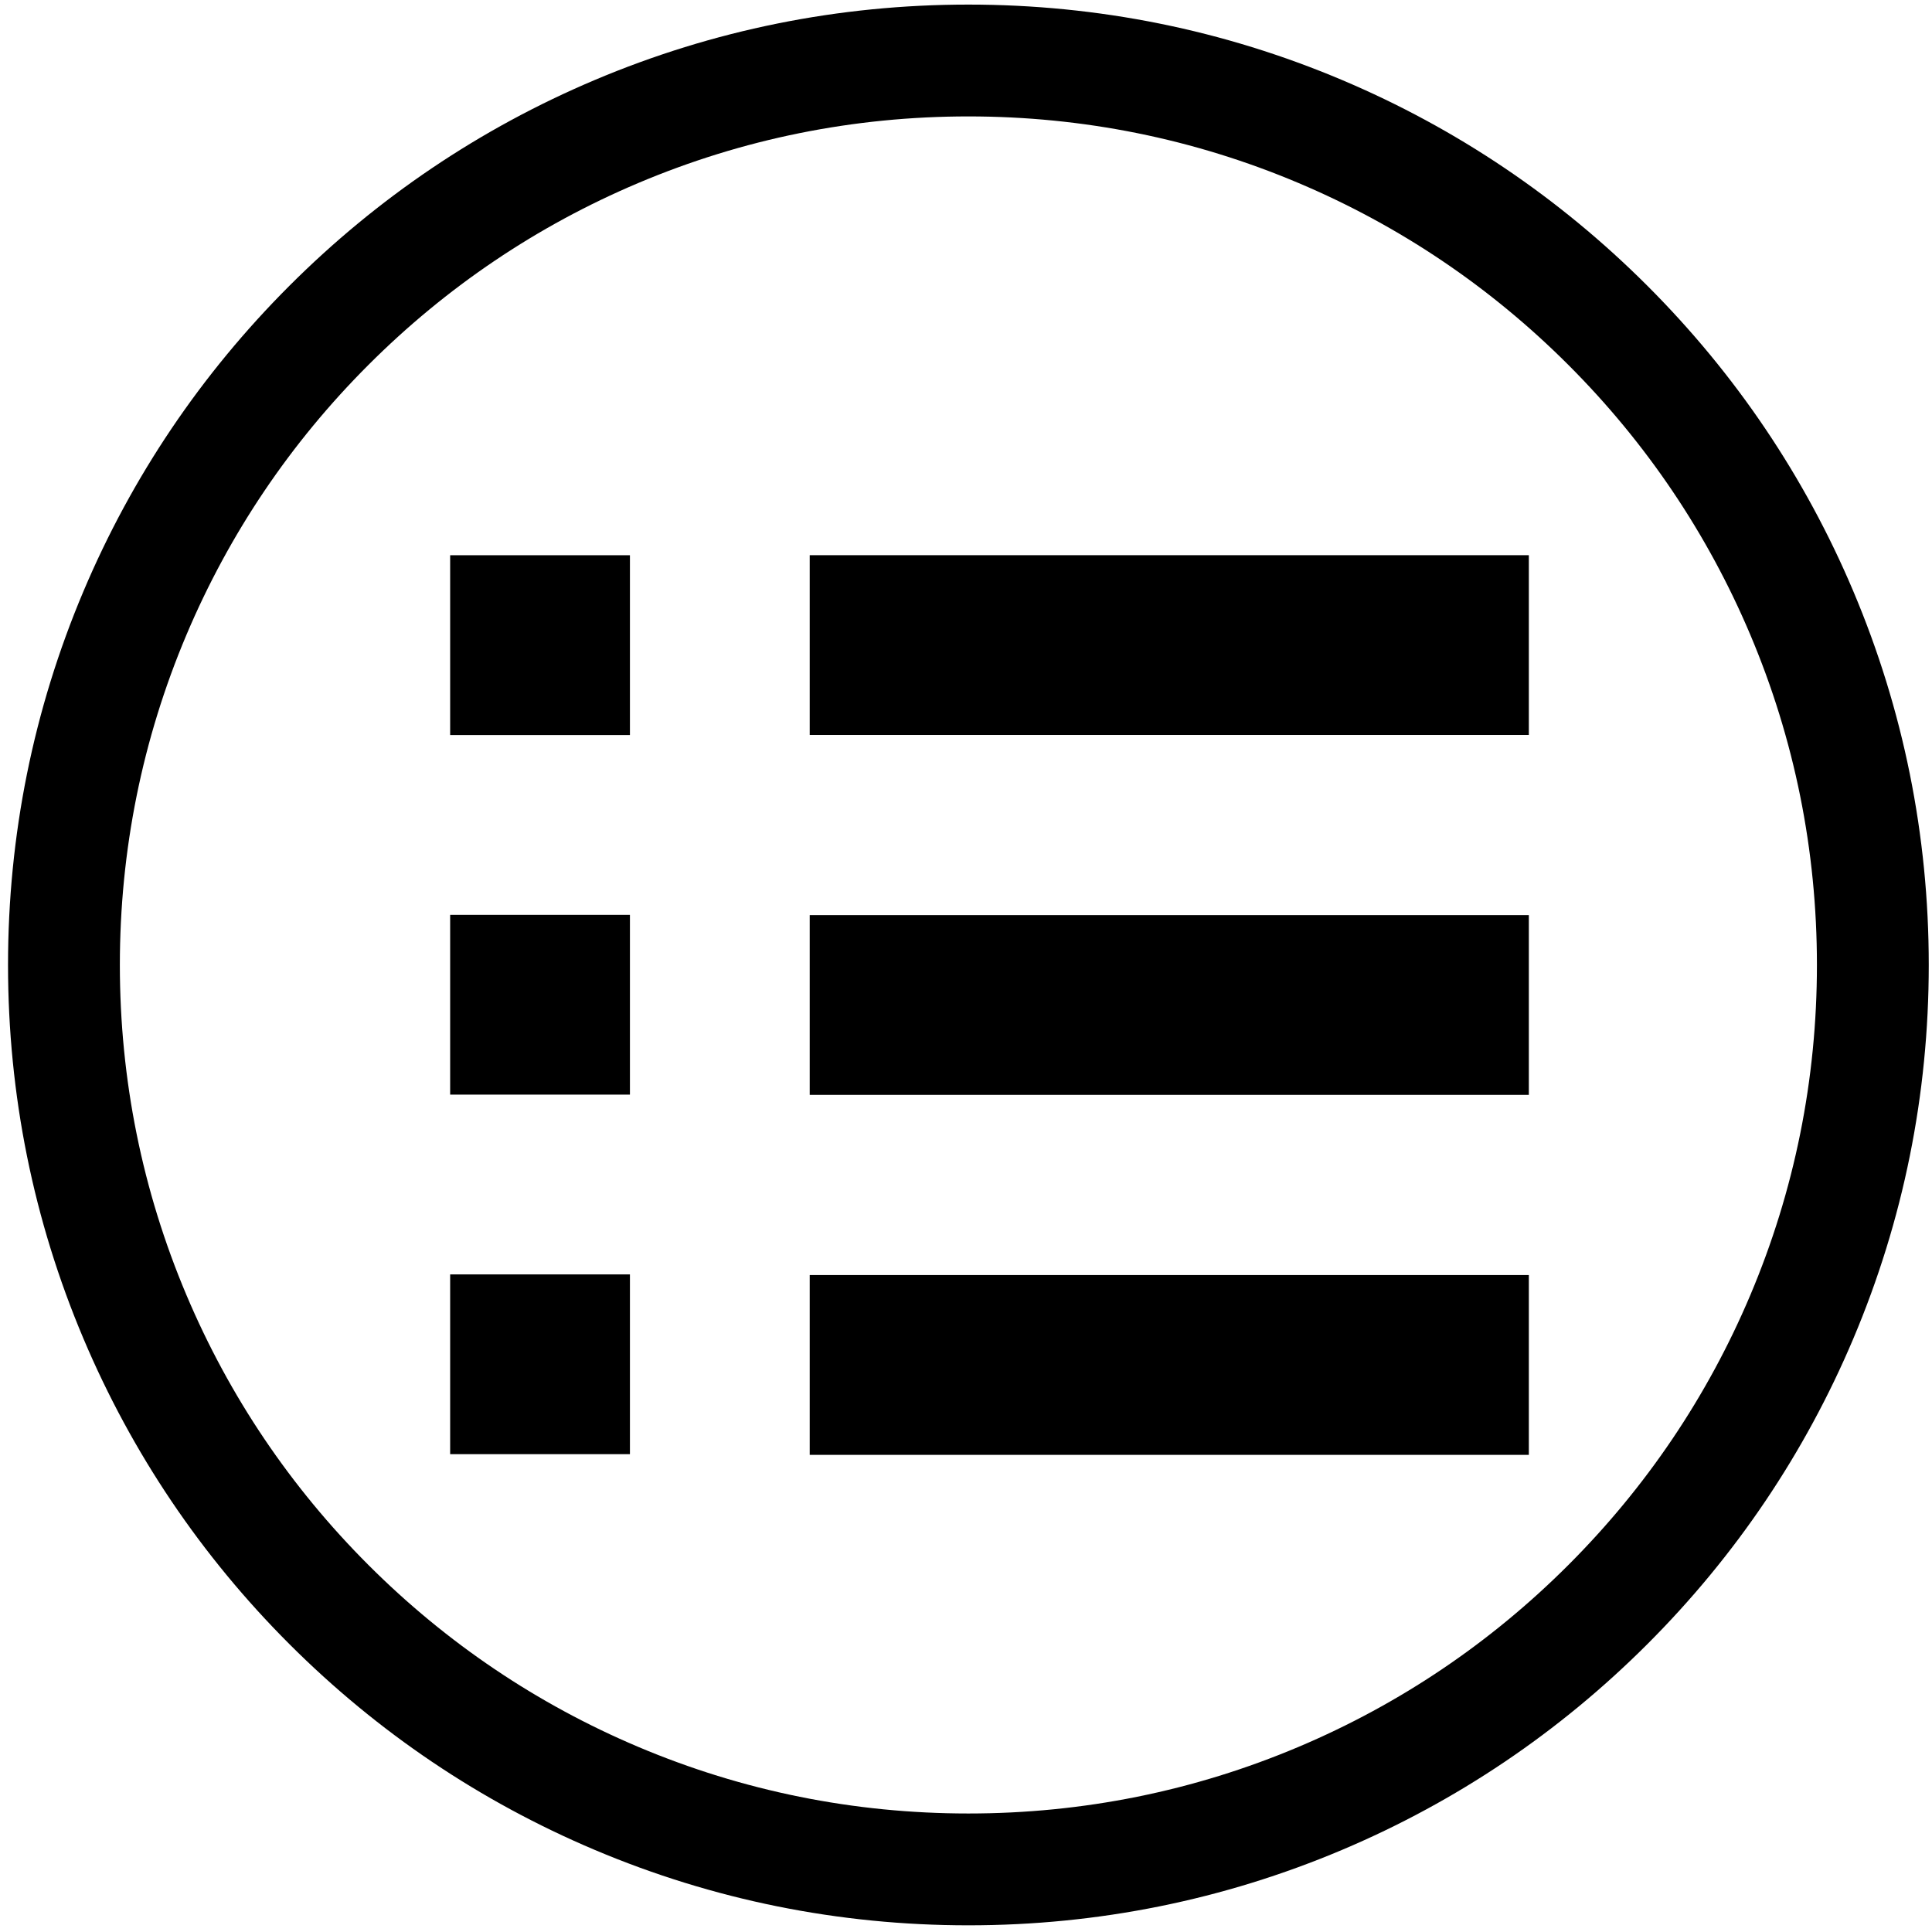 <?xml version="1.0" encoding="utf-8"?>
<!-- Generator: Adobe Illustrator 16.0.0, SVG Export Plug-In . SVG Version: 6.00 Build 0)  -->
<!DOCTYPE svg PUBLIC "-//W3C//DTD SVG 1.1//EN" "http://www.w3.org/Graphics/SVG/1.1/DTD/svg11.dtd">
<svg version="1.1" id="图层_3" xmlns="http://www.w3.org/2000/svg" xmlns:xlink="http://www.w3.org/1999/xlink" x="0px" y="0px"
	 width="1024px" height="1024px" viewBox="0 0 1024 1024" enable-background="new 0 0 1024 1024" xml:space="preserve">
<path d="M513.268,1020.459c-68.703,0-135.367-13.464-198.14-40.014c-60.617-25.639-115.049-62.337-161.786-109.074
	C106.604,824.634,69.907,770.2,44.268,709.585C17.716,646.812,4.254,580.147,4.254,511.443c0-68.703,13.462-135.367,40.014-198.139
	c25.638-60.616,62.336-115.05,109.074-161.786c46.737-46.738,101.17-83.436,161.786-109.074
	c62.772-26.551,129.437-40.013,198.14-40.013s135.366,13.462,198.139,40.013c60.616,25.639,115.049,62.336,161.787,109.074
	c46.738,46.737,83.436,101.17,109.074,161.786c26.551,62.772,40.014,129.437,40.014,198.14s-13.463,135.368-40.014,198.14
	c-25.638,60.617-62.336,115.05-109.074,161.787c-46.738,46.738-101.17,83.436-161.787,109.074
	C648.634,1006.995,581.971,1020.459,513.268,1020.459z M513.268,61.703c-60.729,0-119.623,11.887-175.05,35.331
	c-53.551,22.651-101.652,55.082-142.965,96.396c-41.314,41.313-73.745,89.412-96.396,142.964
	C75.413,391.82,63.526,450.716,63.526,511.442c0,60.729,11.888,119.624,35.331,175.051c22.651,53.552,55.082,101.652,96.396,142.966
	c41.313,41.313,89.413,73.744,142.965,96.396c55.427,23.444,114.321,35.331,175.05,35.331c60.727,0,119.623-11.887,175.05-35.331
	c53.551-22.651,101.651-55.082,142.964-96.396c41.314-41.313,73.746-89.413,96.396-142.965
	c23.443-55.427,35.331-114.322,35.331-175.051c0-60.727-11.888-119.622-35.331-175.05c-22.651-53.551-55.082-101.652-96.396-142.965
	c-41.313-41.313-89.413-73.745-142.964-96.396C632.891,73.591,573.994,61.703,513.268,61.703z"/>
<g>
	<g>
		<path d="M429.163,294.266v95.271h381.155v-95.271H429.163z M429.163,580.302h381.155V485.03H429.163V580.302z M429.163,771.104
			h381.155v-95.298H429.163V771.104z M238.591,389.58h95.288v-95.294h-95.288V389.58z M238.591,580.169h95.288V484.89h-95.288
			V580.169z M238.591,770.735h95.288v-95.271h-95.288V770.735z"/>
	</g>
</g>
</svg>
